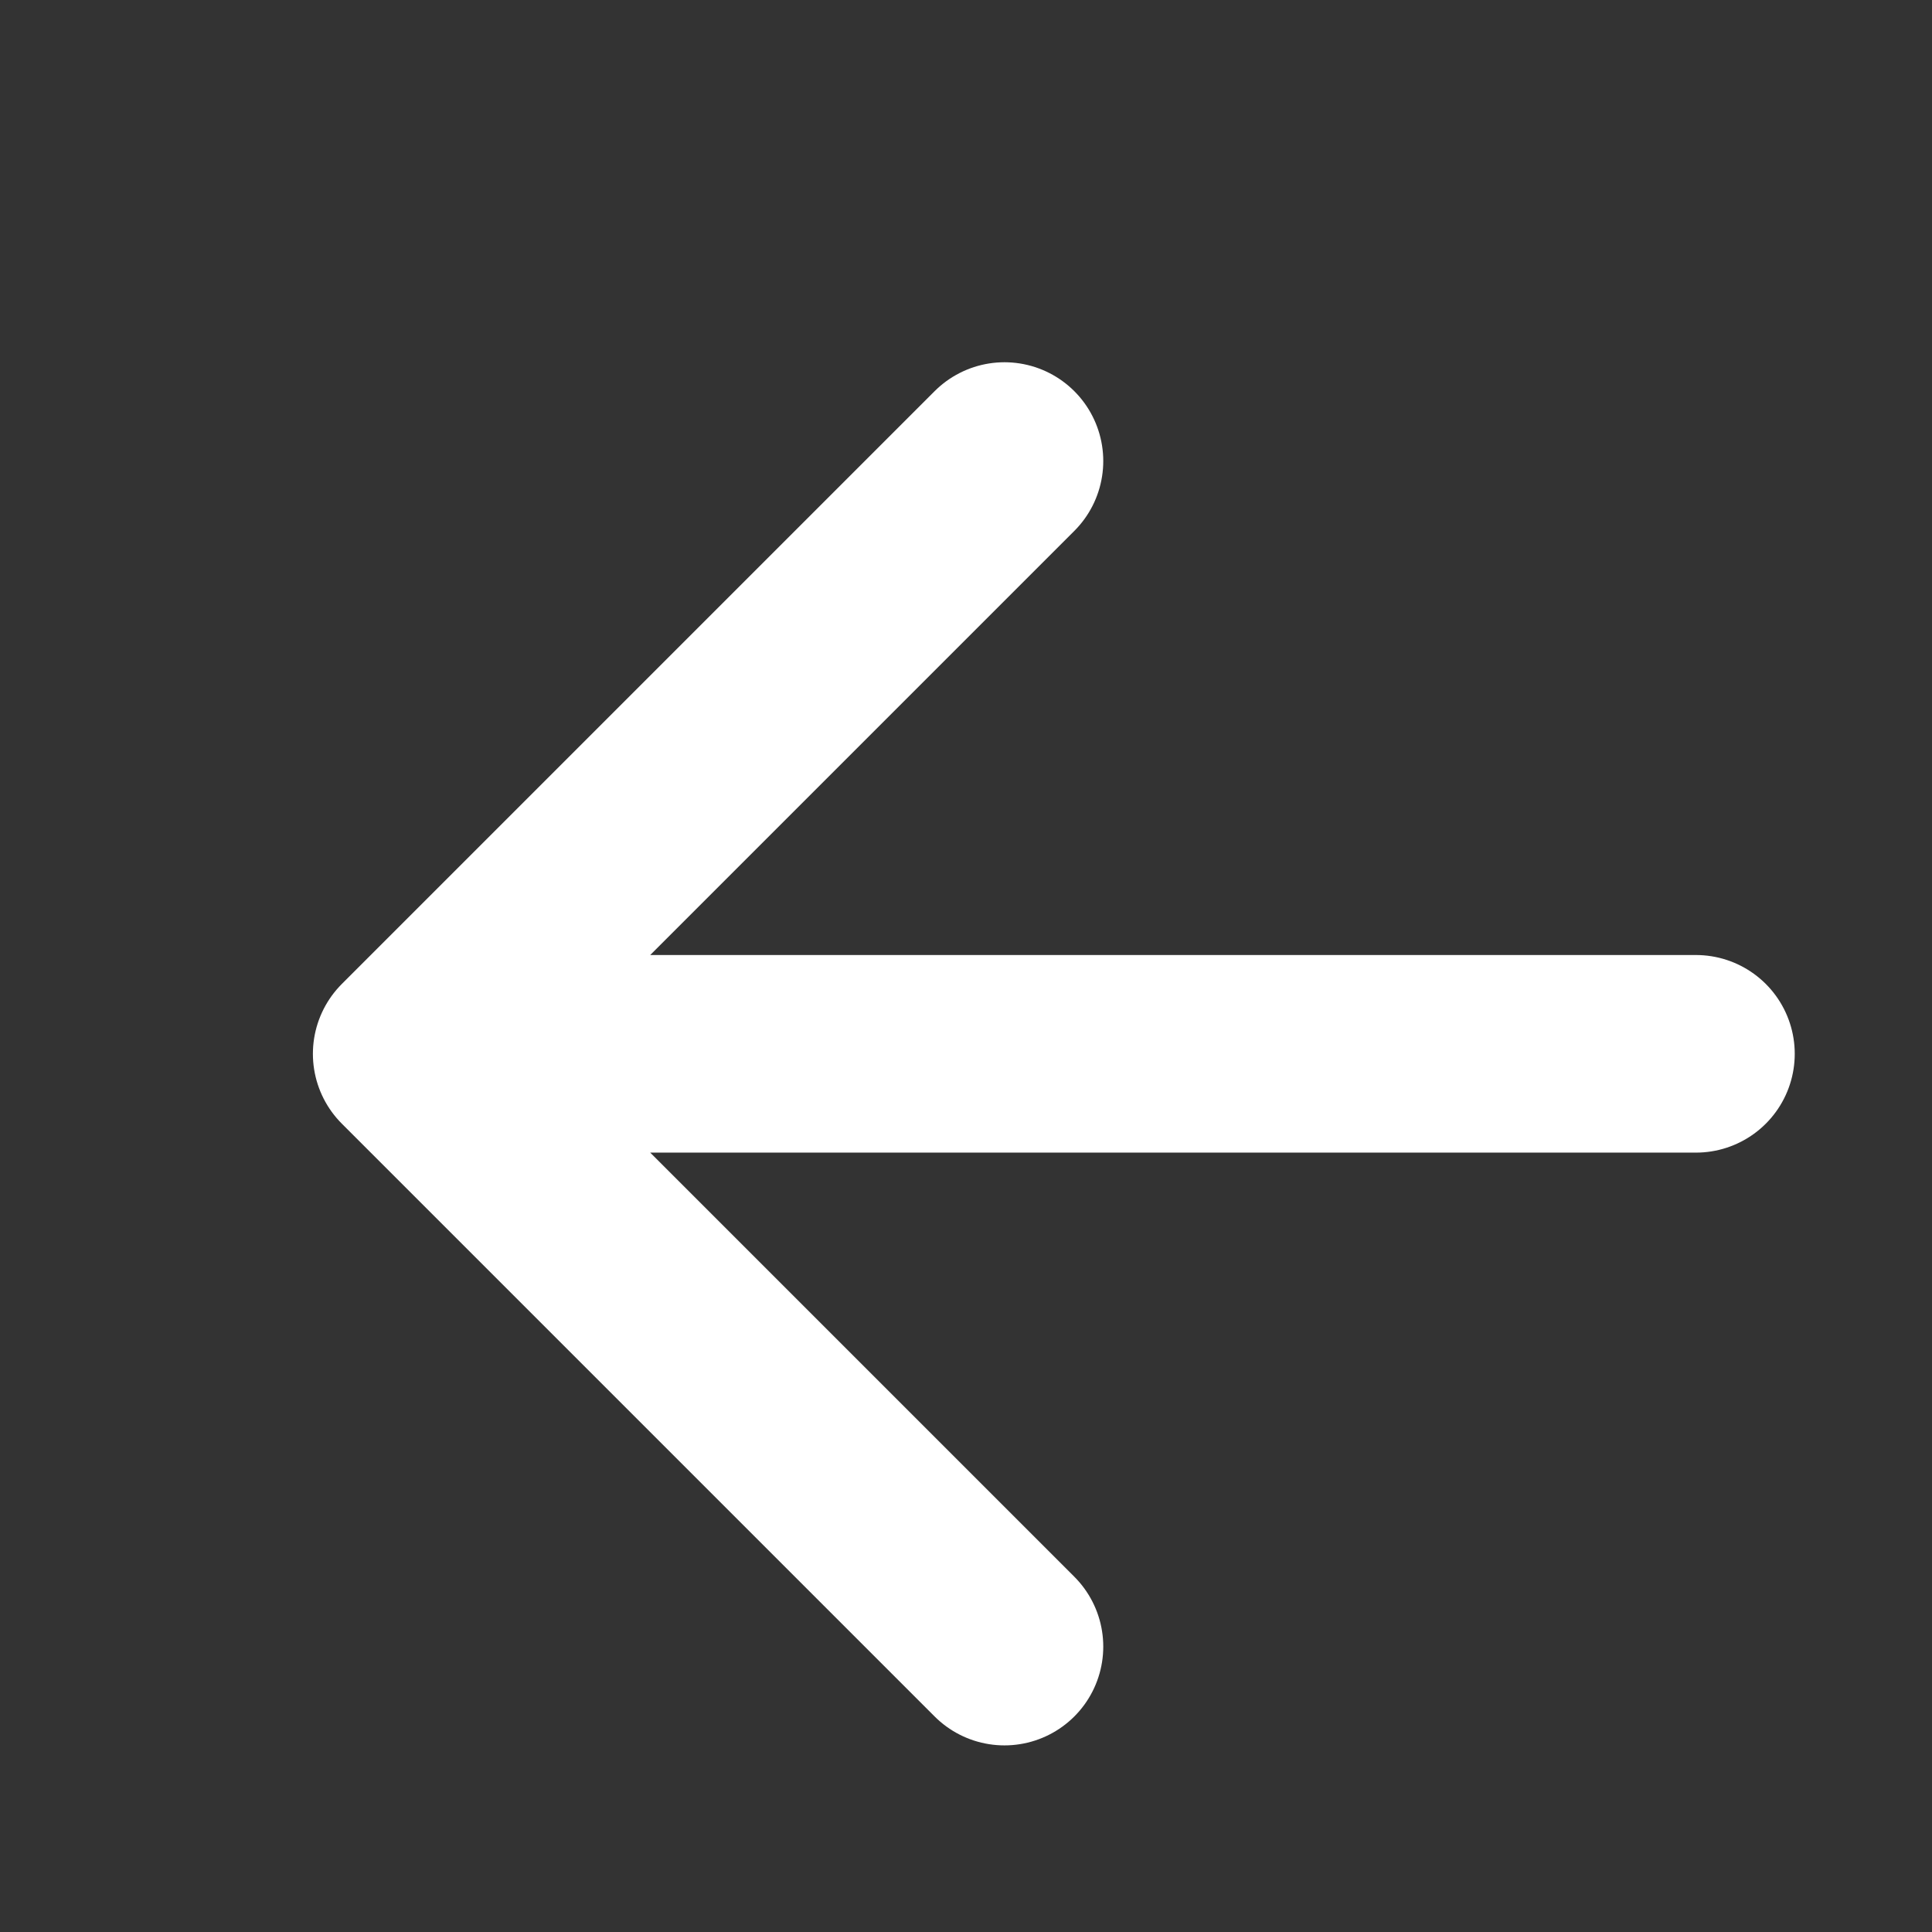 <svg width="22" height="22" viewBox="0 0 22 22" fill="none" xmlns="http://www.w3.org/2000/svg">
<rect x="0" y="0" width="22" height="22" fill="#333333" stroke="none"/>
<path d="M11.438 18.75L4.688 12L11.438 5.25M5.625 12H19.312" stroke="white" stroke-width="2.25" stroke-linecap="round" stroke-linejoin="round"/>
</svg>
